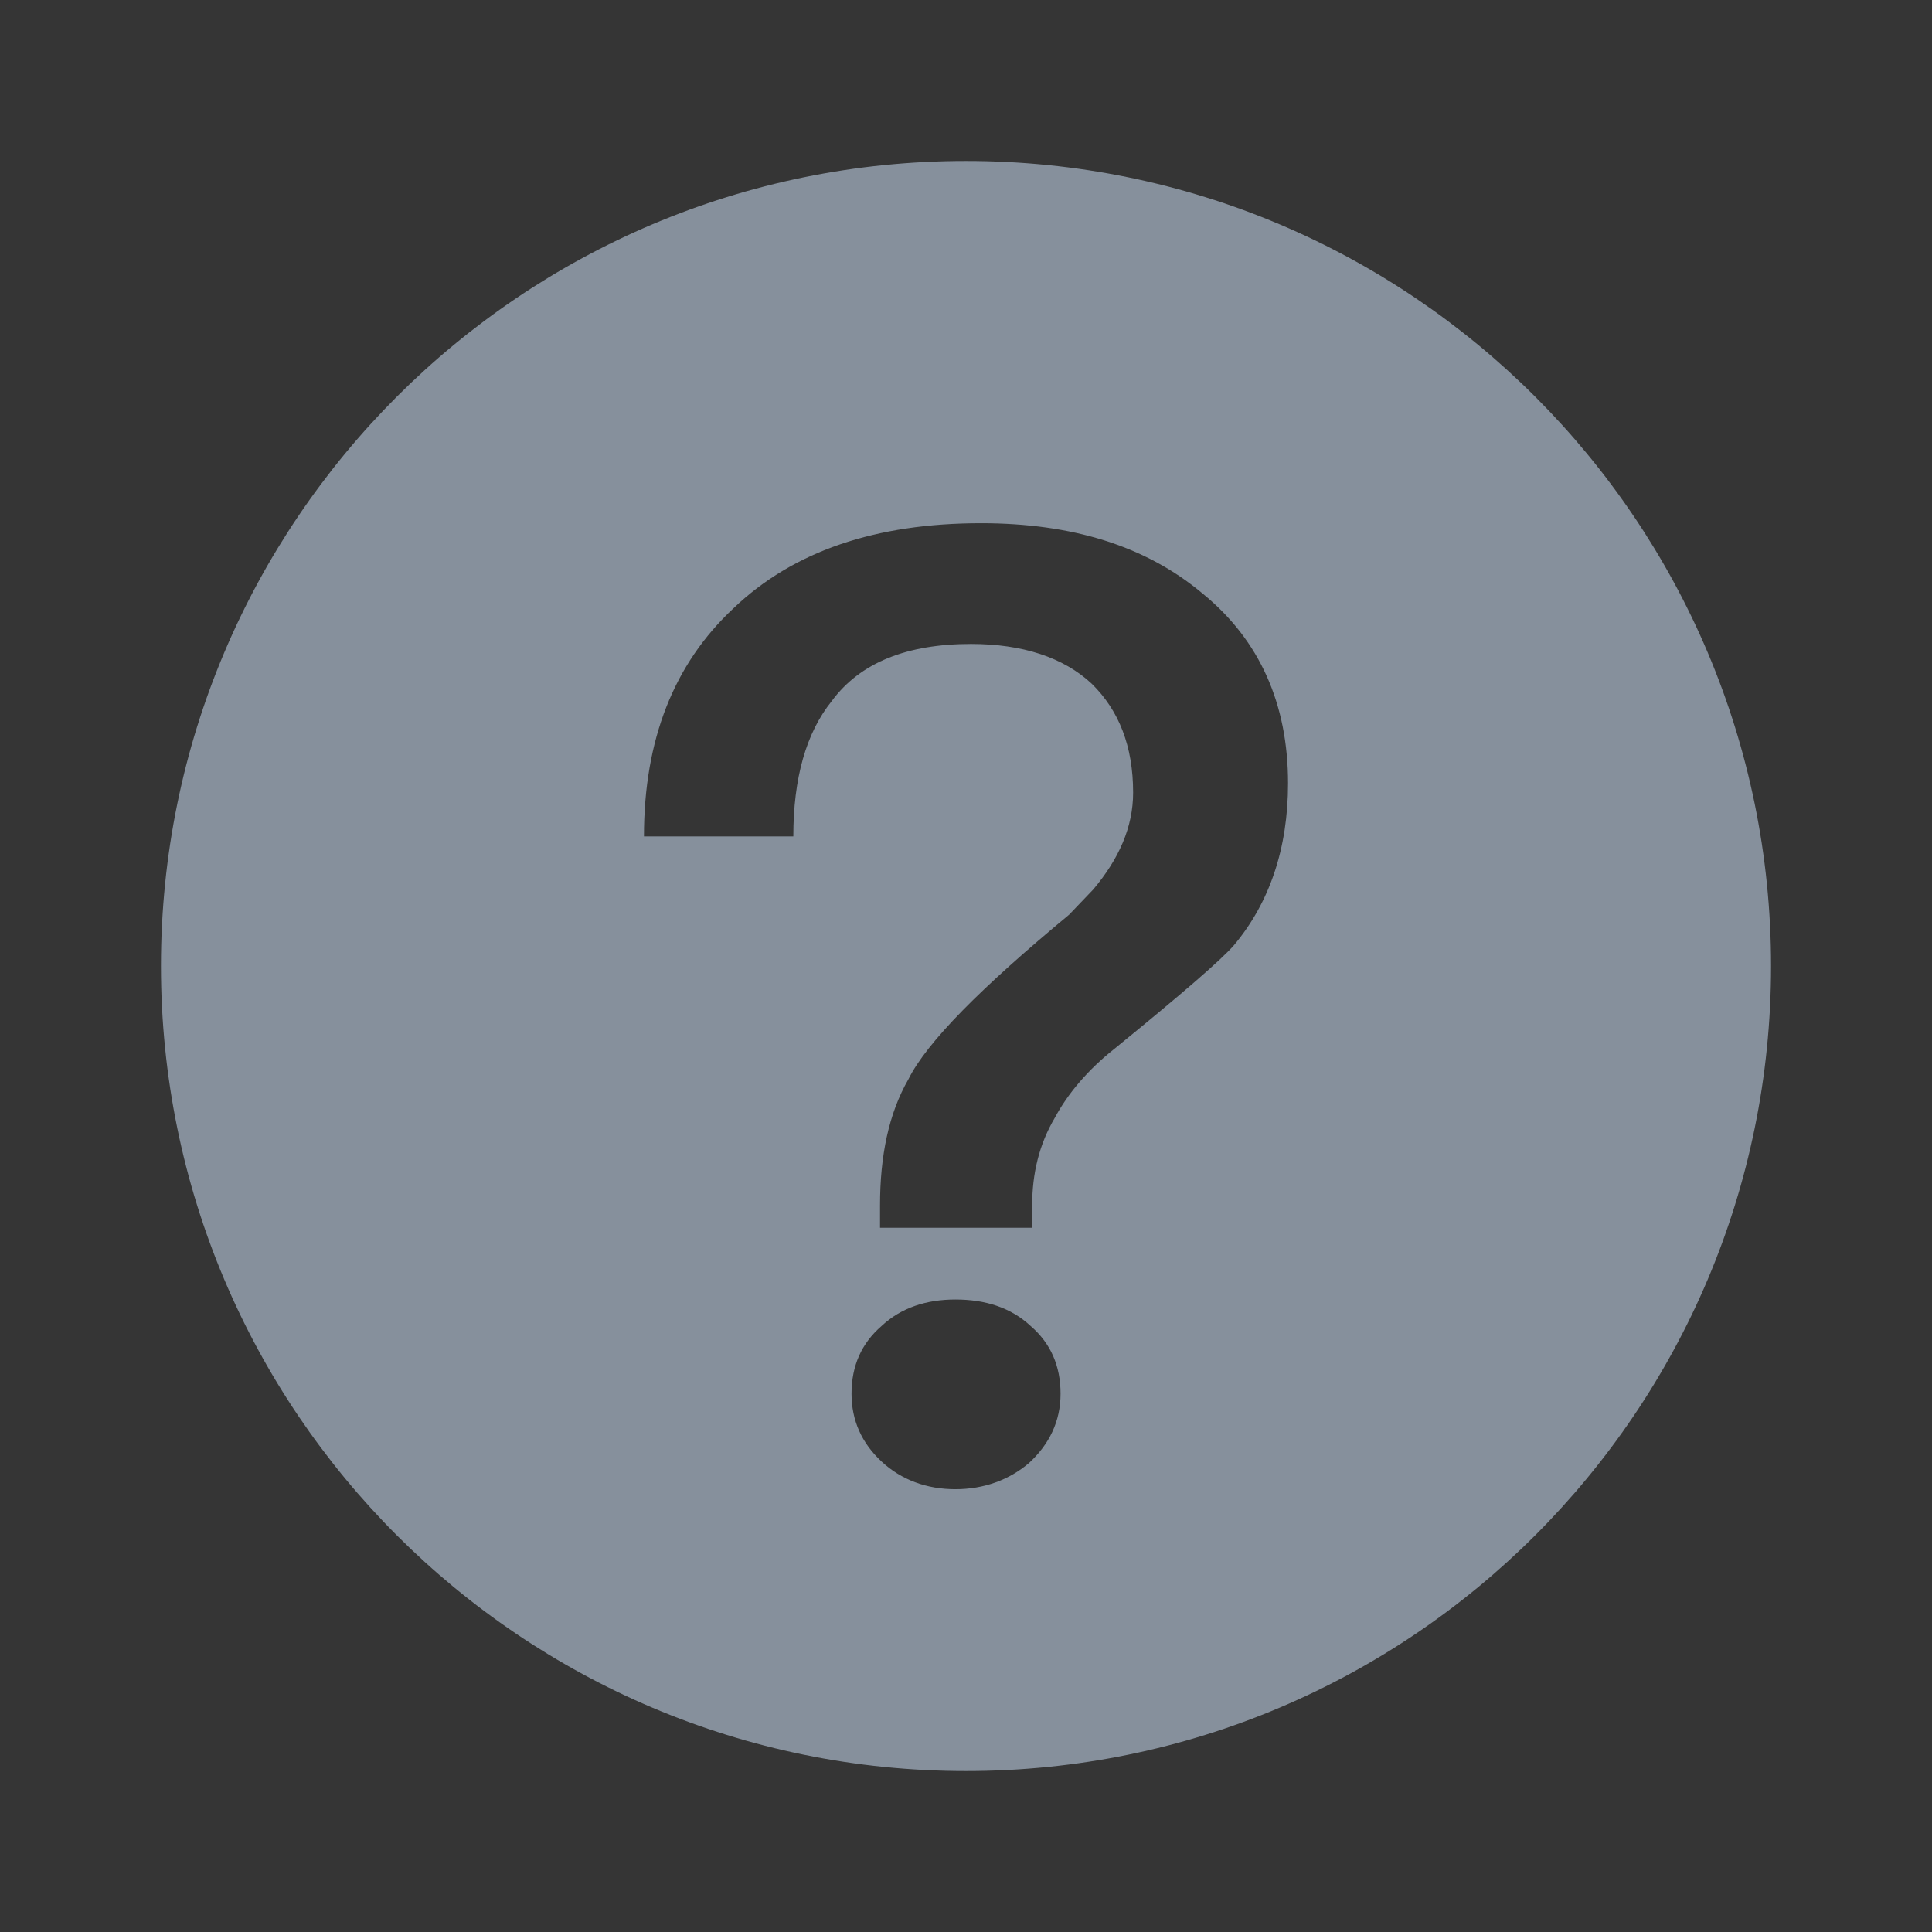 <svg width="16" height="16" viewBox="0 0 16 16" fill="none" xmlns="http://www.w3.org/2000/svg">
<rect x="0" y="0" width="16" height="16" fill="#333333" stroke="none"/>
<rect width="16" height="16" fill="white" fill-opacity="0.01"/>
<path fill-rule="evenodd" clip-rule="evenodd" d="M8 14.667C11.682 14.667 14.667 11.682 14.667 8C14.667 4.318 11.682 1.333 8 1.333C4.318 1.333 1.333 4.318 1.333 8C1.333 11.682 4.318 14.667 8 14.667ZM9.96 4.916C9.489 4.52 8.877 4.333 8.124 4.333C7.253 4.333 6.57 4.564 6.075 5.037C5.581 5.498 5.333 6.125 5.333 6.927H6.57C6.57 6.443 6.676 6.07 6.888 5.806C7.123 5.487 7.512 5.333 8.041 5.333C8.465 5.333 8.807 5.443 9.042 5.663C9.266 5.883 9.384 6.179 9.384 6.564C9.384 6.85 9.266 7.114 9.054 7.366L8.854 7.575C8.124 8.18 7.676 8.63 7.523 8.938C7.359 9.223 7.288 9.575 7.288 9.982V10.168H8.548V9.982C8.548 9.718 8.606 9.476 8.736 9.256C8.842 9.059 9.007 8.861 9.23 8.685C9.784 8.234 10.114 7.949 10.219 7.828C10.514 7.476 10.667 7.026 10.667 6.487C10.667 5.828 10.431 5.3 9.96 4.916ZM8.536 10.982C8.371 10.828 8.159 10.762 7.912 10.762C7.676 10.762 7.464 10.828 7.3 10.982C7.135 11.125 7.052 11.311 7.052 11.542C7.052 11.762 7.135 11.949 7.3 12.103C7.464 12.256 7.676 12.333 7.912 12.333C8.147 12.333 8.359 12.256 8.524 12.114C8.689 11.96 8.783 11.773 8.783 11.542C8.783 11.311 8.701 11.125 8.536 10.982Z" fill="#86909C"/>
</svg>
